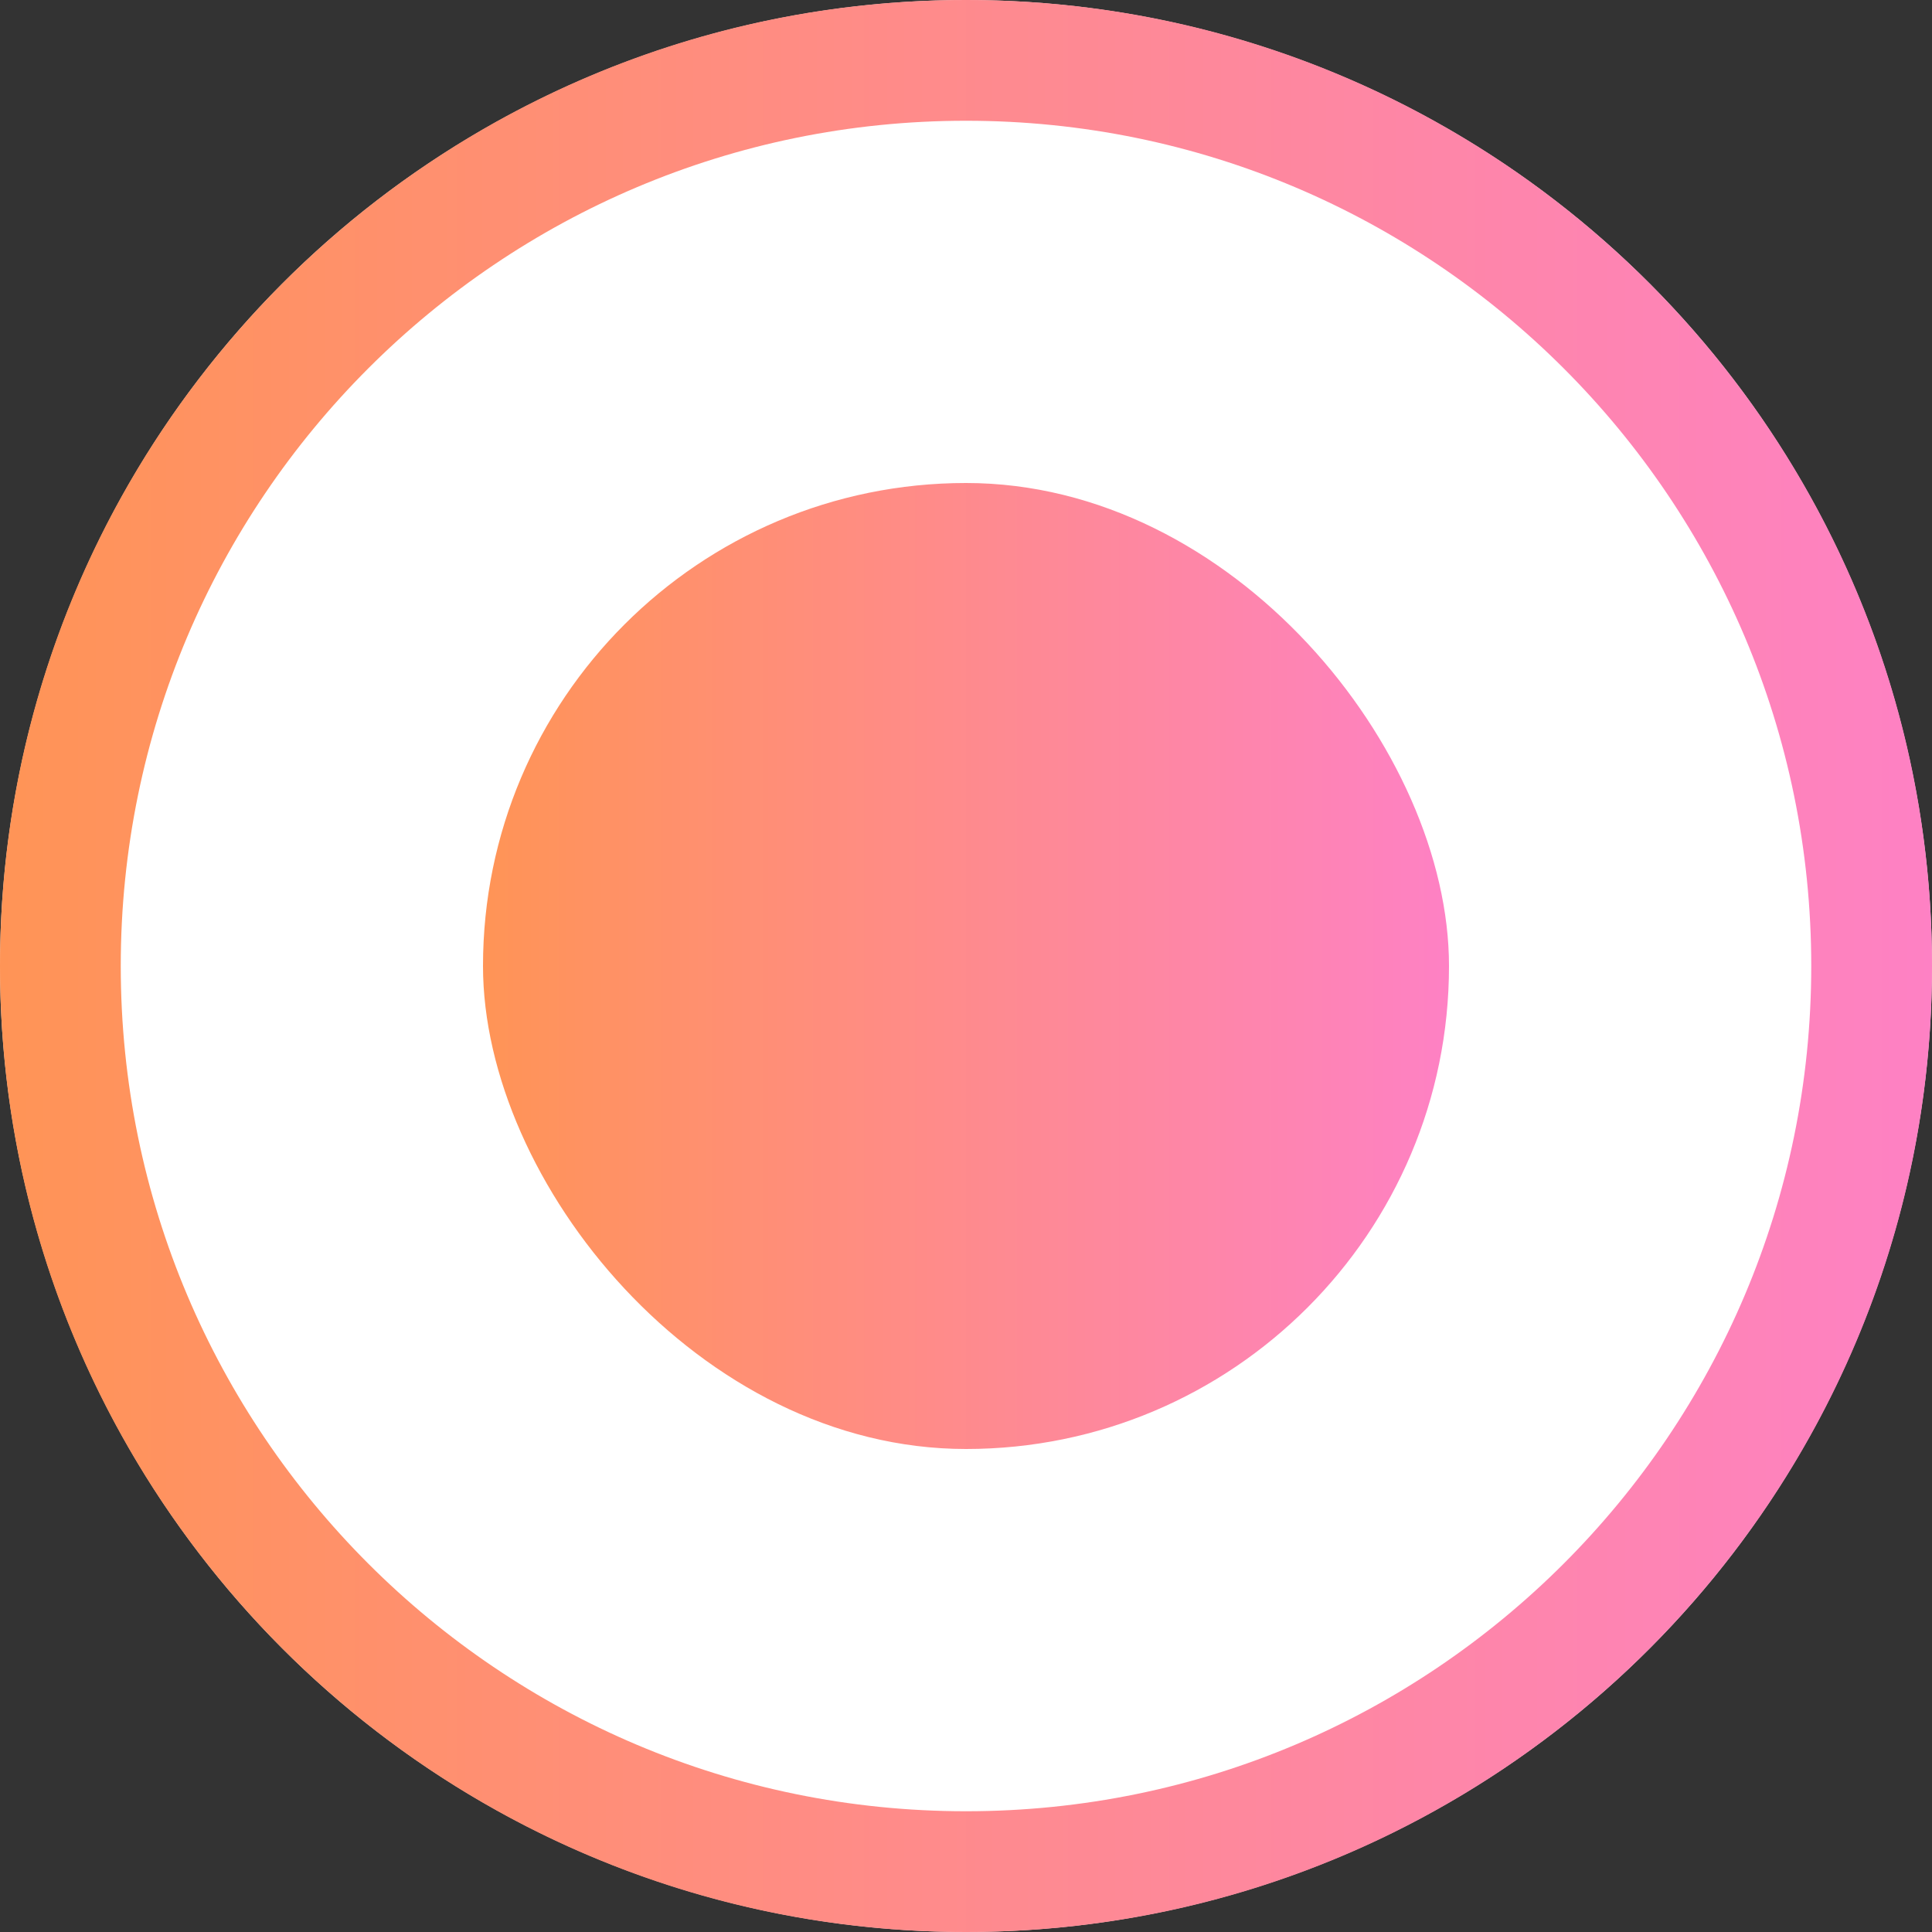 <svg width="16" height="16" viewBox="0 0 16 16" fill="none" xmlns="http://www.w3.org/2000/svg">
<rect x="0" y="0" width="16" height="16" fill="#333333" stroke="none"/>
<g id="Radio">
<circle id="halo" cx="8" cy="8" r="8" fill="url(#paint0_linear_11_11487)"/>
<path id="Rectangle" d="M0.5 8C0.5 3.858 3.858 0.5 8 0.5C12.142 0.5 15.5 3.858 15.5 8C15.5 12.142 12.142 15.5 8 15.5C3.858 15.5 0.5 12.142 0.5 8Z" fill="white" stroke="url(#paint1_linear_11_11487)"/>
<rect id="Rectangle_2" x="4" y="4" width="8" height="8" rx="4" fill="url(#paint2_linear_11_11487)"/>
</g>
<defs>
<linearGradient id="paint0_linear_11_11487" x1="0" y1="8" x2="16" y2="8" gradientUnits="userSpaceOnUse">
<stop stop-color="#FFE0CE"/>
<stop offset="1" stop-color="#FFDAEE"/>
</linearGradient>
<linearGradient id="paint1_linear_11_11487" x1="0" y1="8" x2="16" y2="8" gradientUnits="userSpaceOnUse">
<stop stop-color="#FF9456"/>
<stop offset="1" stop-color="#FE81C4"/>
</linearGradient>
<linearGradient id="paint2_linear_11_11487" x1="4" y1="8" x2="12" y2="8" gradientUnits="userSpaceOnUse">
<stop stop-color="#FF9456"/>
<stop offset="1" stop-color="#FE81C4"/>
</linearGradient>
</defs>
</svg>
